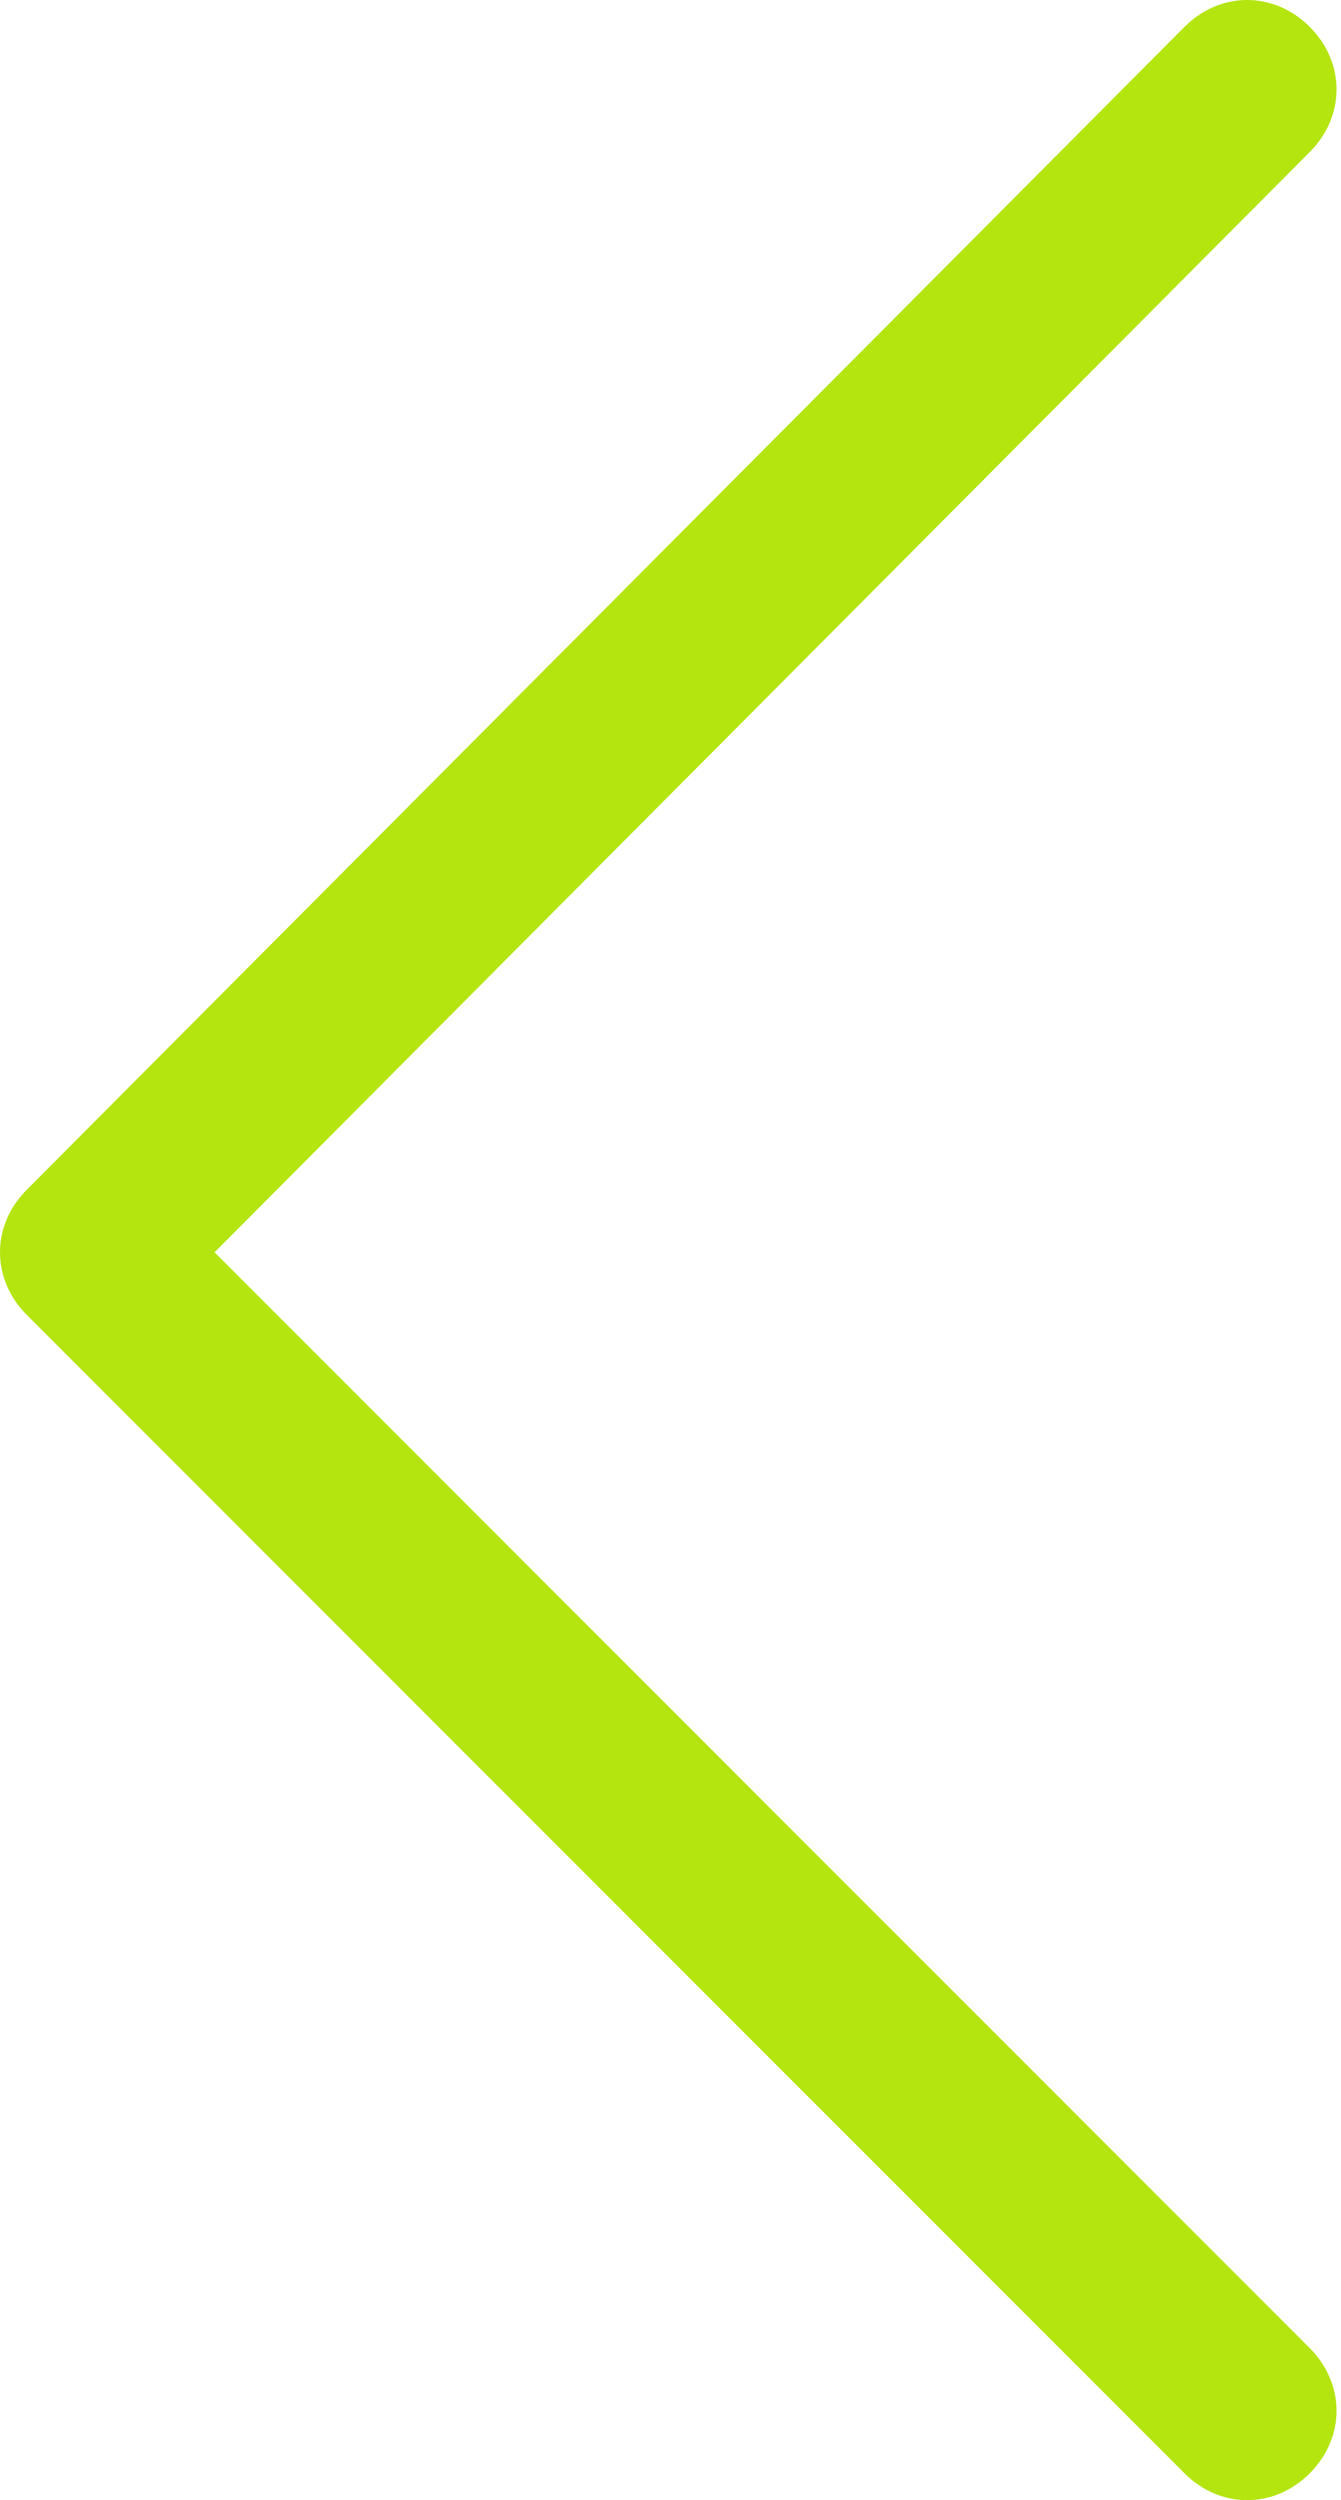 <?xml version="1.0" encoding="utf-8"?>
<!-- Generator: Adobe Illustrator 23.0.6, SVG Export Plug-In . SVG Version: 6.00 Build 0)  -->
<svg version="1.1" id="Layer_1" xmlns="http://www.w3.org/2000/svg" xmlns:xlink="http://www.w3.org/1999/xlink" x="0px" y="0px"
	 viewBox="0 0 30 55.9" style="enable-background:new 0 0 30 55.9;" xml:space="preserve">
<style type="text/css">
	.st0{fill:#b4e50f;}
</style>
<title>Asset 1</title>
<g>
	<g id="Calque_1">
		<path class="st0" d="M0.6,26.6L0.6,26.6c-0.8,0.8-0.8,2,0,2.8l0,0l25.9,25.9c0.8,0.8,2,0.8,2.8,0c0.8-0.8,0.8-2,0-2.8L4.8,28
			L29.3,3.4c0.8-0.8,0.8-2,0-2.8c-0.8-0.8-2-0.8-2.8,0L0.6,26.6z"/>
	</g>
</g>
</svg>
